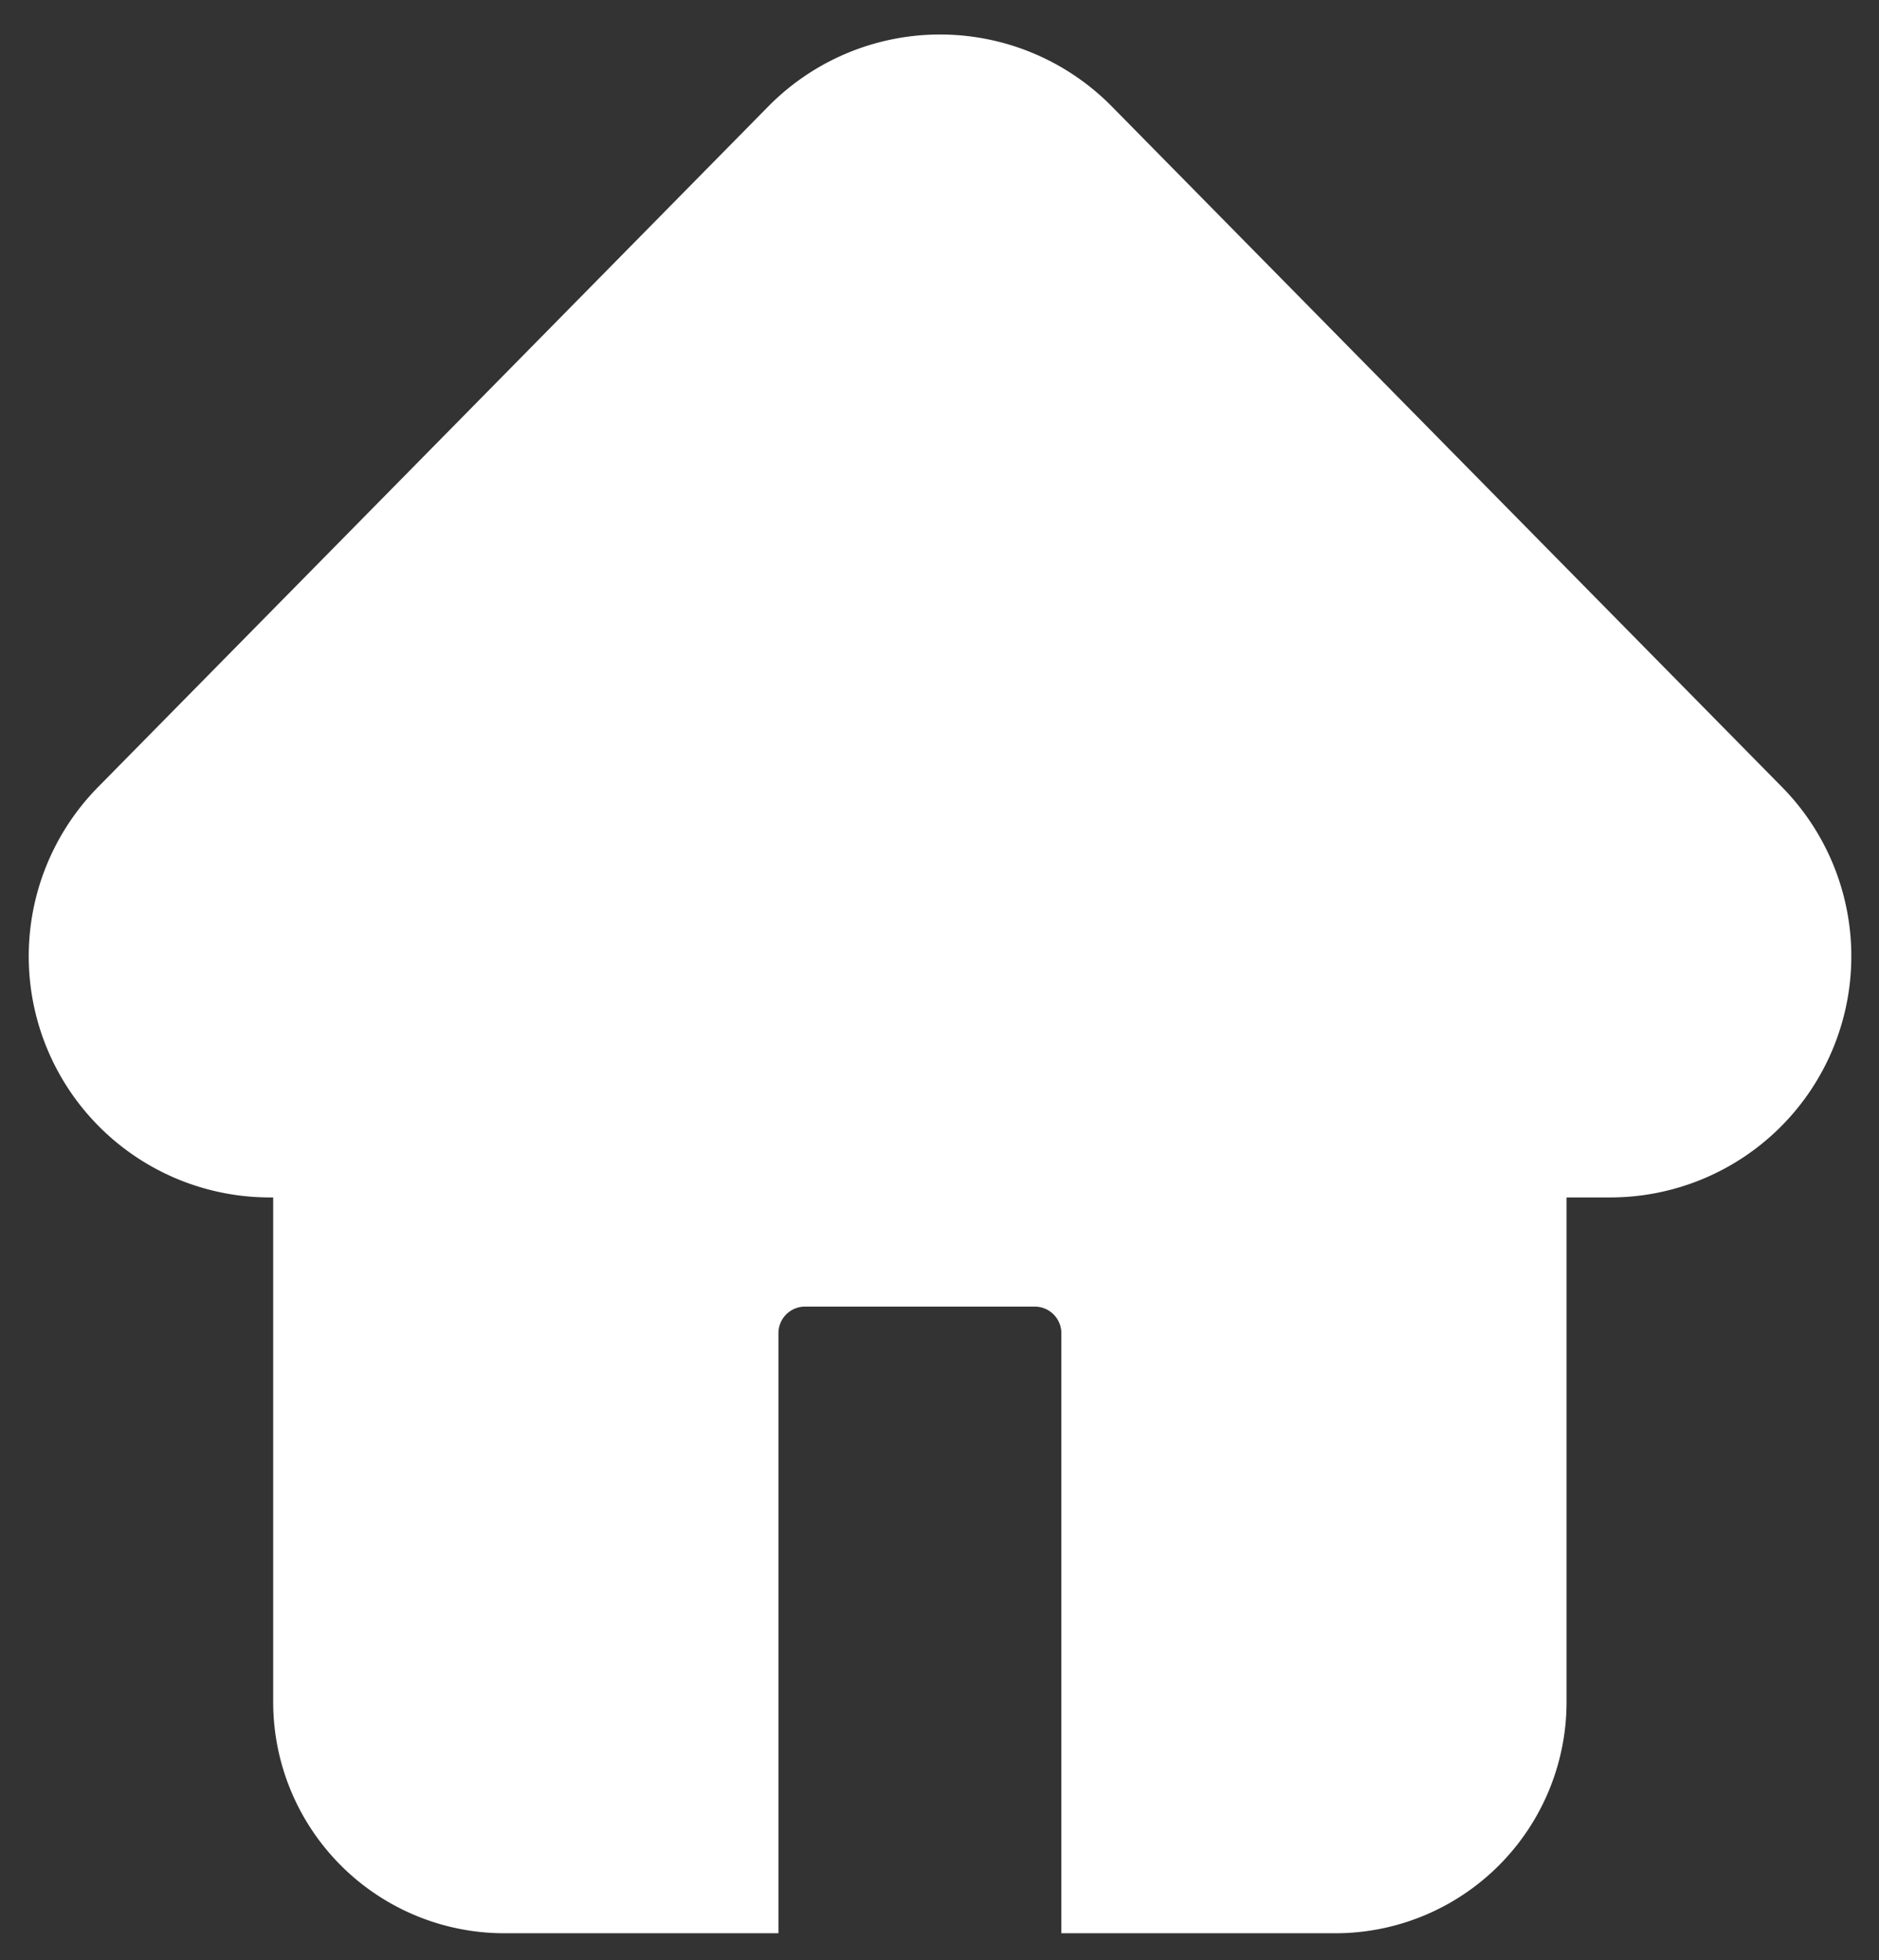 <svg xmlns="http://www.w3.org/2000/svg" width="70" height="73" viewBox="0 0 70 73"><rect x="0" y="0" width="70" height="73" fill="#333333" stroke="none"/><defs><style>.a,.b{fill:#fff;}.a{opacity:0;}</style></defs><g transform="translate(-834 -92)"><rect class="a" width="70" height="73" transform="translate(834 92)"/><path class="b" d="M875.42,95.965l24.967,25.347a8.982,8.982,0,0,1-6.4,15.284H844.054a8.981,8.981,0,0,1-6.4-15.284l24.967-25.347A8.981,8.981,0,0,1,875.42,95.965Z"/><path class="b" d="M883.744,119.582H852.793a8.617,8.617,0,0,0-8.616,8.616v27.186A8.616,8.616,0,0,0,852.793,164H863V141.652a.989.989,0,0,1,.989-.99h8.561a.99.99,0,0,1,.989.99V164h10.206a8.615,8.615,0,0,0,8.615-8.616V128.2A8.616,8.616,0,0,0,883.744,119.582Z"/></g></svg>